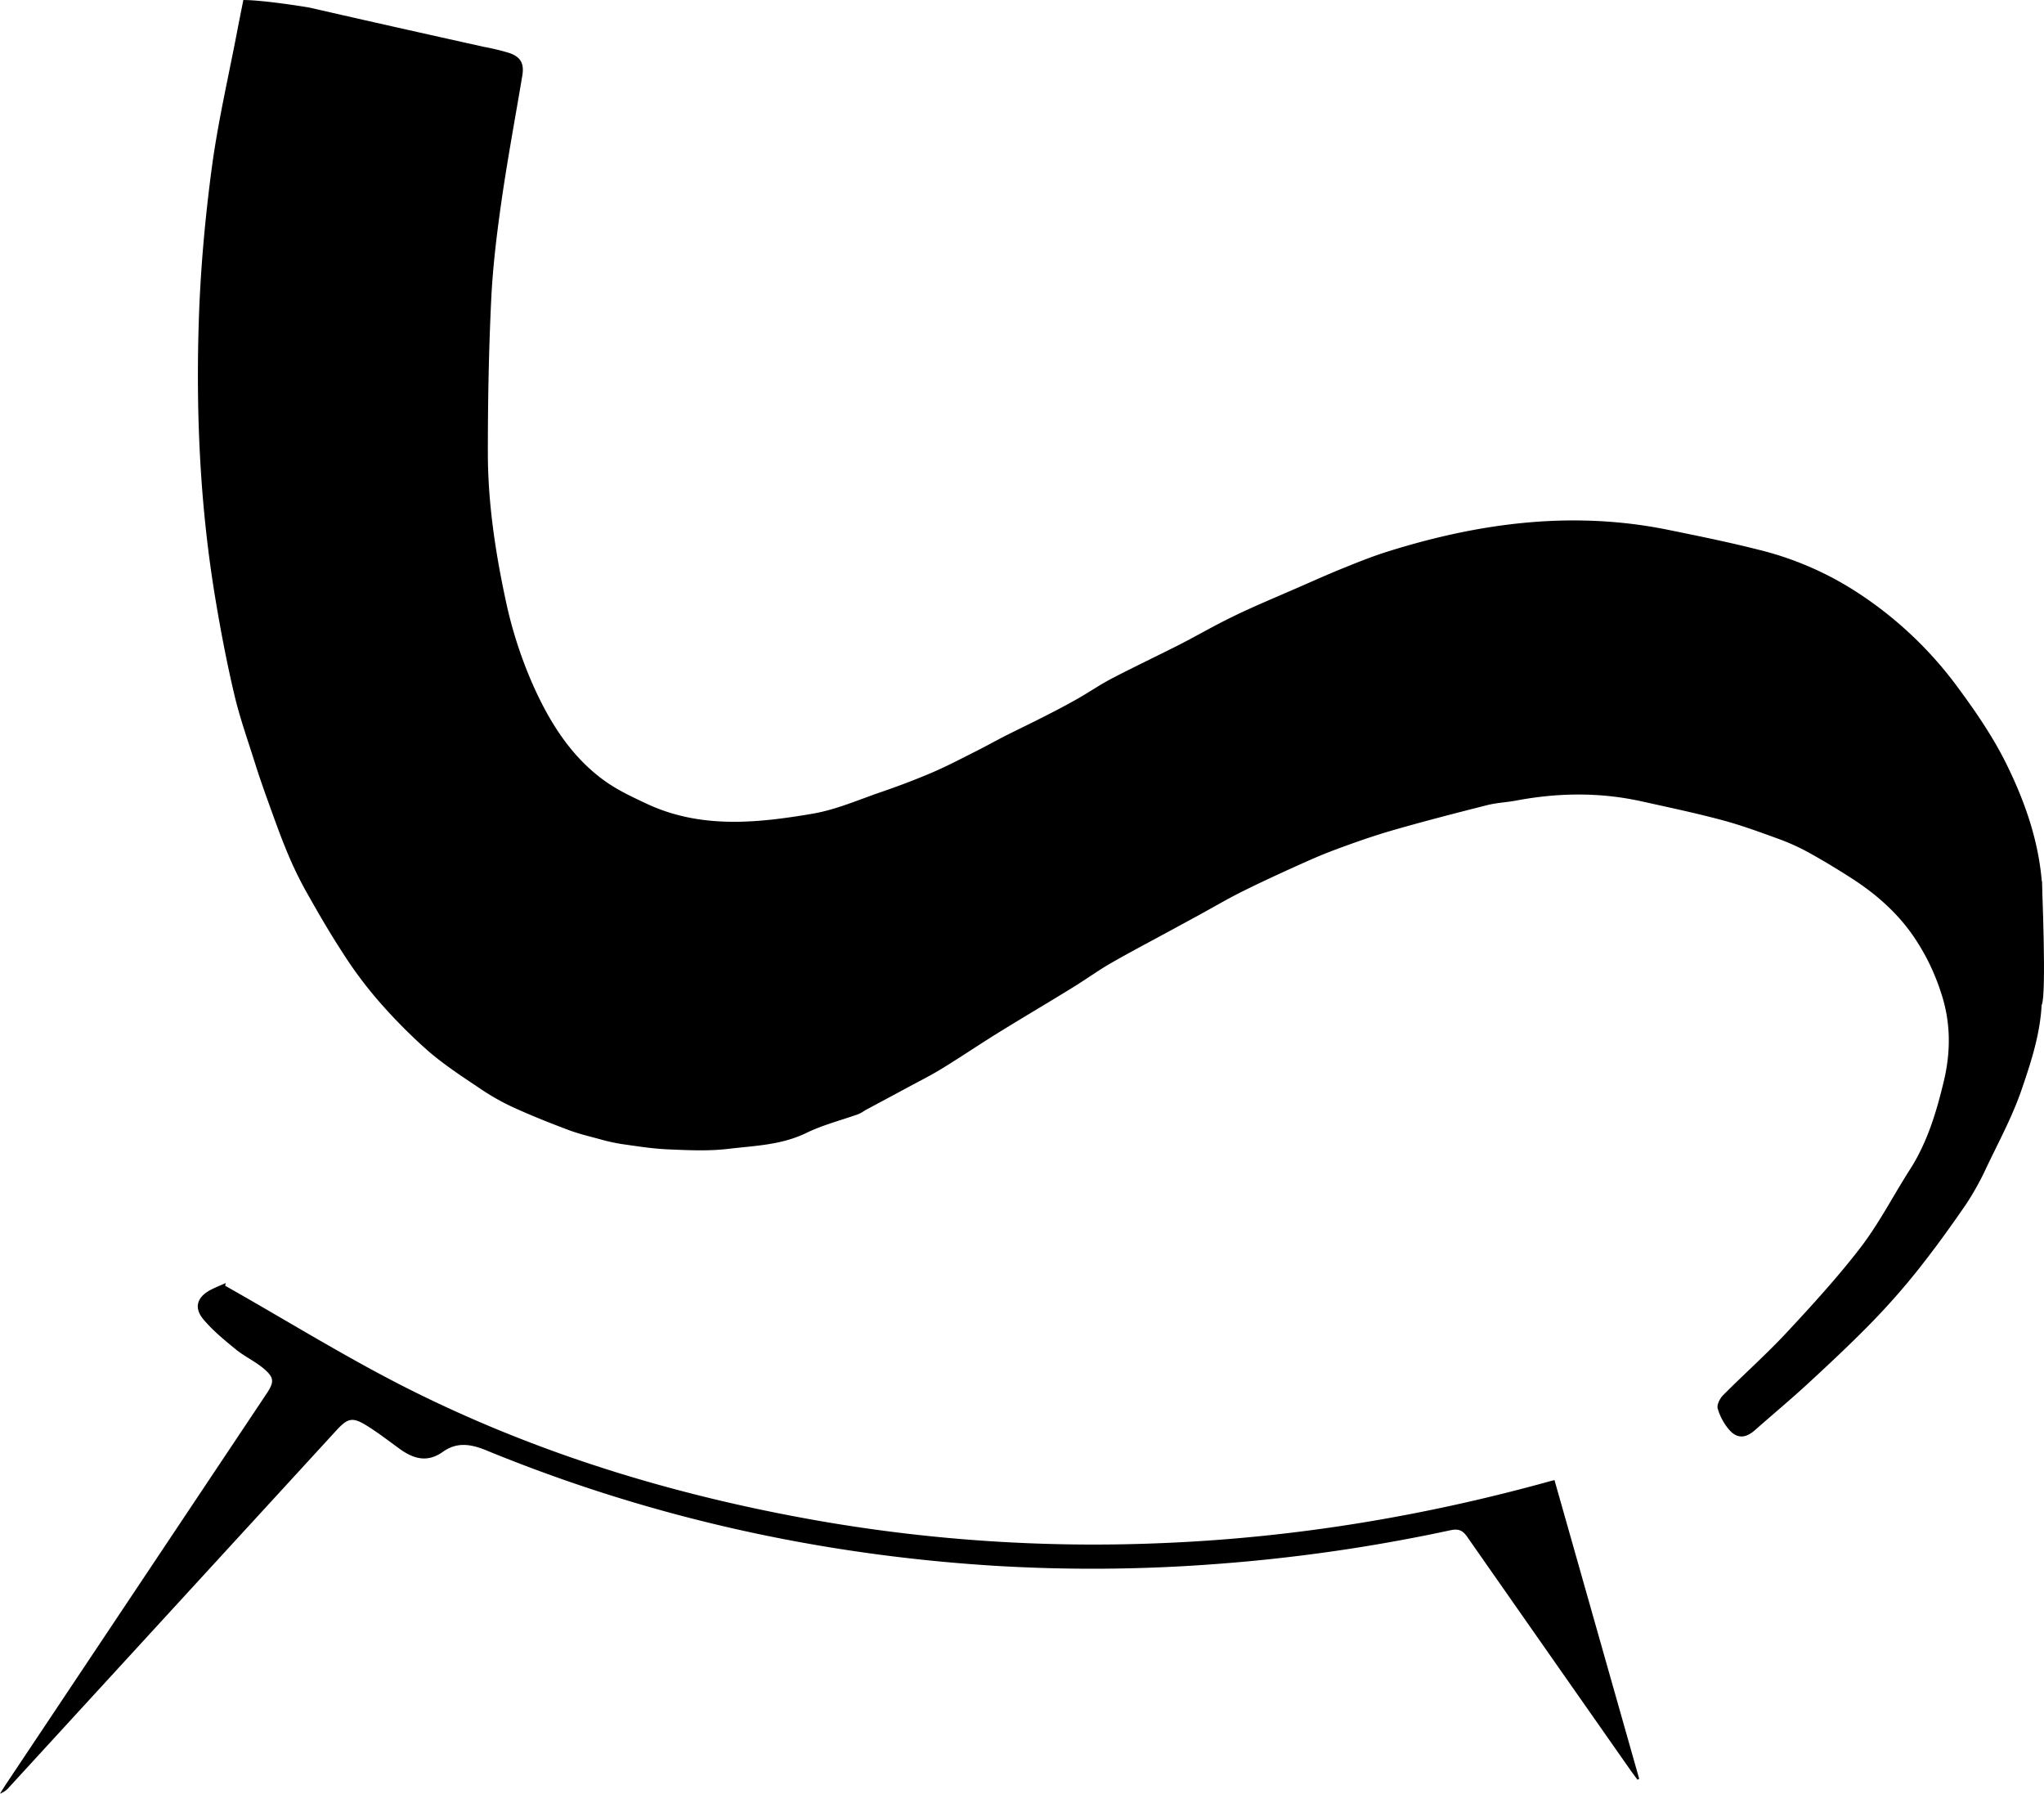 <svg id="Calque_1" data-name="Calque 1" xmlns="http://www.w3.org/2000/svg" viewBox="0 0 936.83 821.98"><title>home-logo</title><path d="M263.81,15.36c26.48,6.08,53,12,79.52,17.9a103.38,103.38,0,0,1,11.88,2.88C360.38,38,361.9,41,361,46.48c-3.21,19.2-6.8,38.35-9.56,57.61-2.16,15.08-4,30.26-4.71,45.46-1.11,23.21-1.53,46.47-1.52,69.7,0,22.7,3.37,45.18,8.1,67.3a197.75,197.75,0,0,0,12.83,39.73c7.67,17,17.68,33,33.5,44,5.58,3.88,11.89,6.81,18.08,9.73,24.75,11.7,50.61,9.07,76.26,4.71,10.67-1.81,20.92-6.3,31.26-9.87,8-2.74,15.85-5.7,23.58-9,6.86-2.94,13.49-6.45,20.17-9.8,4.74-2.38,9.36-5,14.09-7.38,6-3,12.06-5.9,18-8.95,4.86-2.48,9.7-5,14.45-7.72,5.29-3,10.33-6.48,15.72-9.29,10.25-5.34,20.7-10.27,31-15.51,6.27-3.19,12.38-6.69,18.63-9.92q6.87-3.55,13.92-6.73c6.84-3.08,13.75-6,20.63-9,7.16-3.1,14.28-6.34,21.51-9.26,6.82-2.76,13.67-5.52,20.68-7.72,42.13-13.22,84.89-18.87,128.73-9.92,13.69,2.79,27.39,5.57,40.94,9a147,147,0,0,1,46.35,20.16,176.54,176.54,0,0,1,44.07,41.36c8.65,11.63,17.07,23.73,23.46,36.67,8.31,16.83,14.63,34.65,16.25,53.73.18,2.12.14,52.79-.06,56.72q-.12,2.37-.38,4.71c-1.3,11.82-5,23.07-8.79,34.14-4.18,12.21-10.4,23.74-16,35.44a127.25,127.25,0,0,1-9.53,17.2c-7.07,10.29-14.4,20.44-22.17,30.21a316.07,316.07,0,0,1-21.19,24c-9.32,9.54-19.08,18.68-28.88,27.73-7.94,7.33-16.27,14.25-24.37,21.42-4.43,3.92-8.42,4.11-12.17-.41a26,26,0,0,1-5-9.46c-.46-1.69,1-4.55,2.41-6,9.63-9.7,19.89-18.79,29.2-28.78C952.31,609.8,964,597,974.49,583.35c8.48-11.11,14.93-23.75,22.5-35.57,8-12.48,12.18-26.46,15.55-40.57,3.19-13.37,3.24-26.9-1.28-40.41a99.17,99.17,0,0,0-14.33-28.29c-7.32-9.83-16.45-17.64-26.68-24.21-6.43-4.13-13-8.12-19.66-11.8a100.9,100.9,0,0,0-14.08-6.35c-8.52-3.1-17.07-6.23-25.81-8.56-12.1-3.23-24.38-5.81-36.62-8.53-19.16-4.25-38.36-4-57.59-.37-4.48.84-9.1,1-13.49,2.15-14.39,3.64-28.77,7.35-43,11.45-9,2.59-17.86,5.72-26.65,9-6.44,2.38-12.71,5.22-19,8.06-8.09,3.67-16.17,7.41-24.11,11.39-6.26,3.14-12.3,6.7-18.45,10.06q-6.35,3.47-12.71,6.92c-9.32,5.07-18.71,10-27.92,15.25-5.4,3.08-10.49,6.72-15.75,10.05-3.69,2.33-7.44,4.58-11.17,6.85-8.66,5.26-17.38,10.43-26,15.79S561.52,496.52,553,501.72c-5.32,3.25-10.91,6-16.4,9-6.16,3.33-12.34,6.61-18.51,9.93a22.69,22.69,0,0,1-2.83,1.66c-8.06,2.89-16.48,5-24.13,8.72-11.43,5.56-23.74,5.85-35.79,7.28-9.13,1.09-18.49.61-27.72.22-7-.3-14.06-1.44-21.06-2.43a85.31,85.31,0,0,1-10.09-2.25c-4.83-1.3-9.73-2.47-14.4-4.23-8.3-3.12-16.55-6.41-24.63-10.07a104.62,104.62,0,0,1-15.09-8.41c-8.41-5.65-17-11.19-24.62-17.8a245.18,245.18,0,0,1-23.38-23.71,187.56,187.56,0,0,1-15.88-21.51C272.53,439,267.06,429.5,261.72,420a171.79,171.79,0,0,1-8.53-17.77c-3.07-7.35-5.73-14.88-8.44-22.38-2.23-6.18-4.4-12.38-6.37-18.64-3.29-10.46-7-20.85-9.47-31.5-3.35-14.21-6.09-28.58-8.5-43-7.11-42.47-9.07-85.32-7.67-128.26.76-23.19,2.84-46.42,5.9-69.42,2.83-21.28,7.75-42.28,11.77-63.4.88-4.61,1.82-9.22,2.73-13.82C242.28,11.8,262.51,15.06,263.81,15.36Z" transform="translate(-121.61 -11.8)"/><path d="M224.82,601.05c29.37,16.56,58.05,34.52,88.26,49.38,58.86,29,121.26,47.54,185.92,58.7a734.81,734.81,0,0,0,153,9.94c61.24-2.31,121.36-12.15,180.41-28.55.6-.17,1.21-.29,1.67-.41L872.9,827l-.78.42c-1.06-1.44-2.14-2.86-3.17-4.32q-37.46-53.45-74.84-106.95c-2.12-3.05-4-3.85-7.73-3.06a787.08,787.08,0,0,1-110.8,15.72,744.52,744.52,0,0,1-98,.57c-80.47-5-158.26-22.2-232.92-52.84-7.3-3-13.62-4-20.1.63-7.11,5.08-13.5,3.18-19.83-1.42-4.83-3.5-9.56-7.16-14.61-10.34-6.91-4.35-9-3.87-14.36,1.94Q200.87,749,125.94,830.69a9.72,9.72,0,0,1-4.33,3.09c.86-1.36,1.7-2.74,2.59-4.08L243.72,650.6c3.62-5.43,3.68-7.43-1.27-11.62-3.92-3.31-8.77-5.52-12.75-8.77-5.29-4.32-10.69-8.72-15-13.94s-2.74-10.12,3.53-13.38c2.21-1.15,4.55-2.07,6.83-3.09Z" transform="translate(-121.61 -11.8)"/><path d="M1056.46,476.39" transform="translate(-121.61 -11.8)"/><path d="M1056.46,476.39" transform="translate(-121.61 -11.8)"/><path d="M1057.46,415.52s2.24,52.54-.06,56.72-13.27-32.64-13.27-32.64Z" transform="translate(-121.61 -11.8)"/></svg>